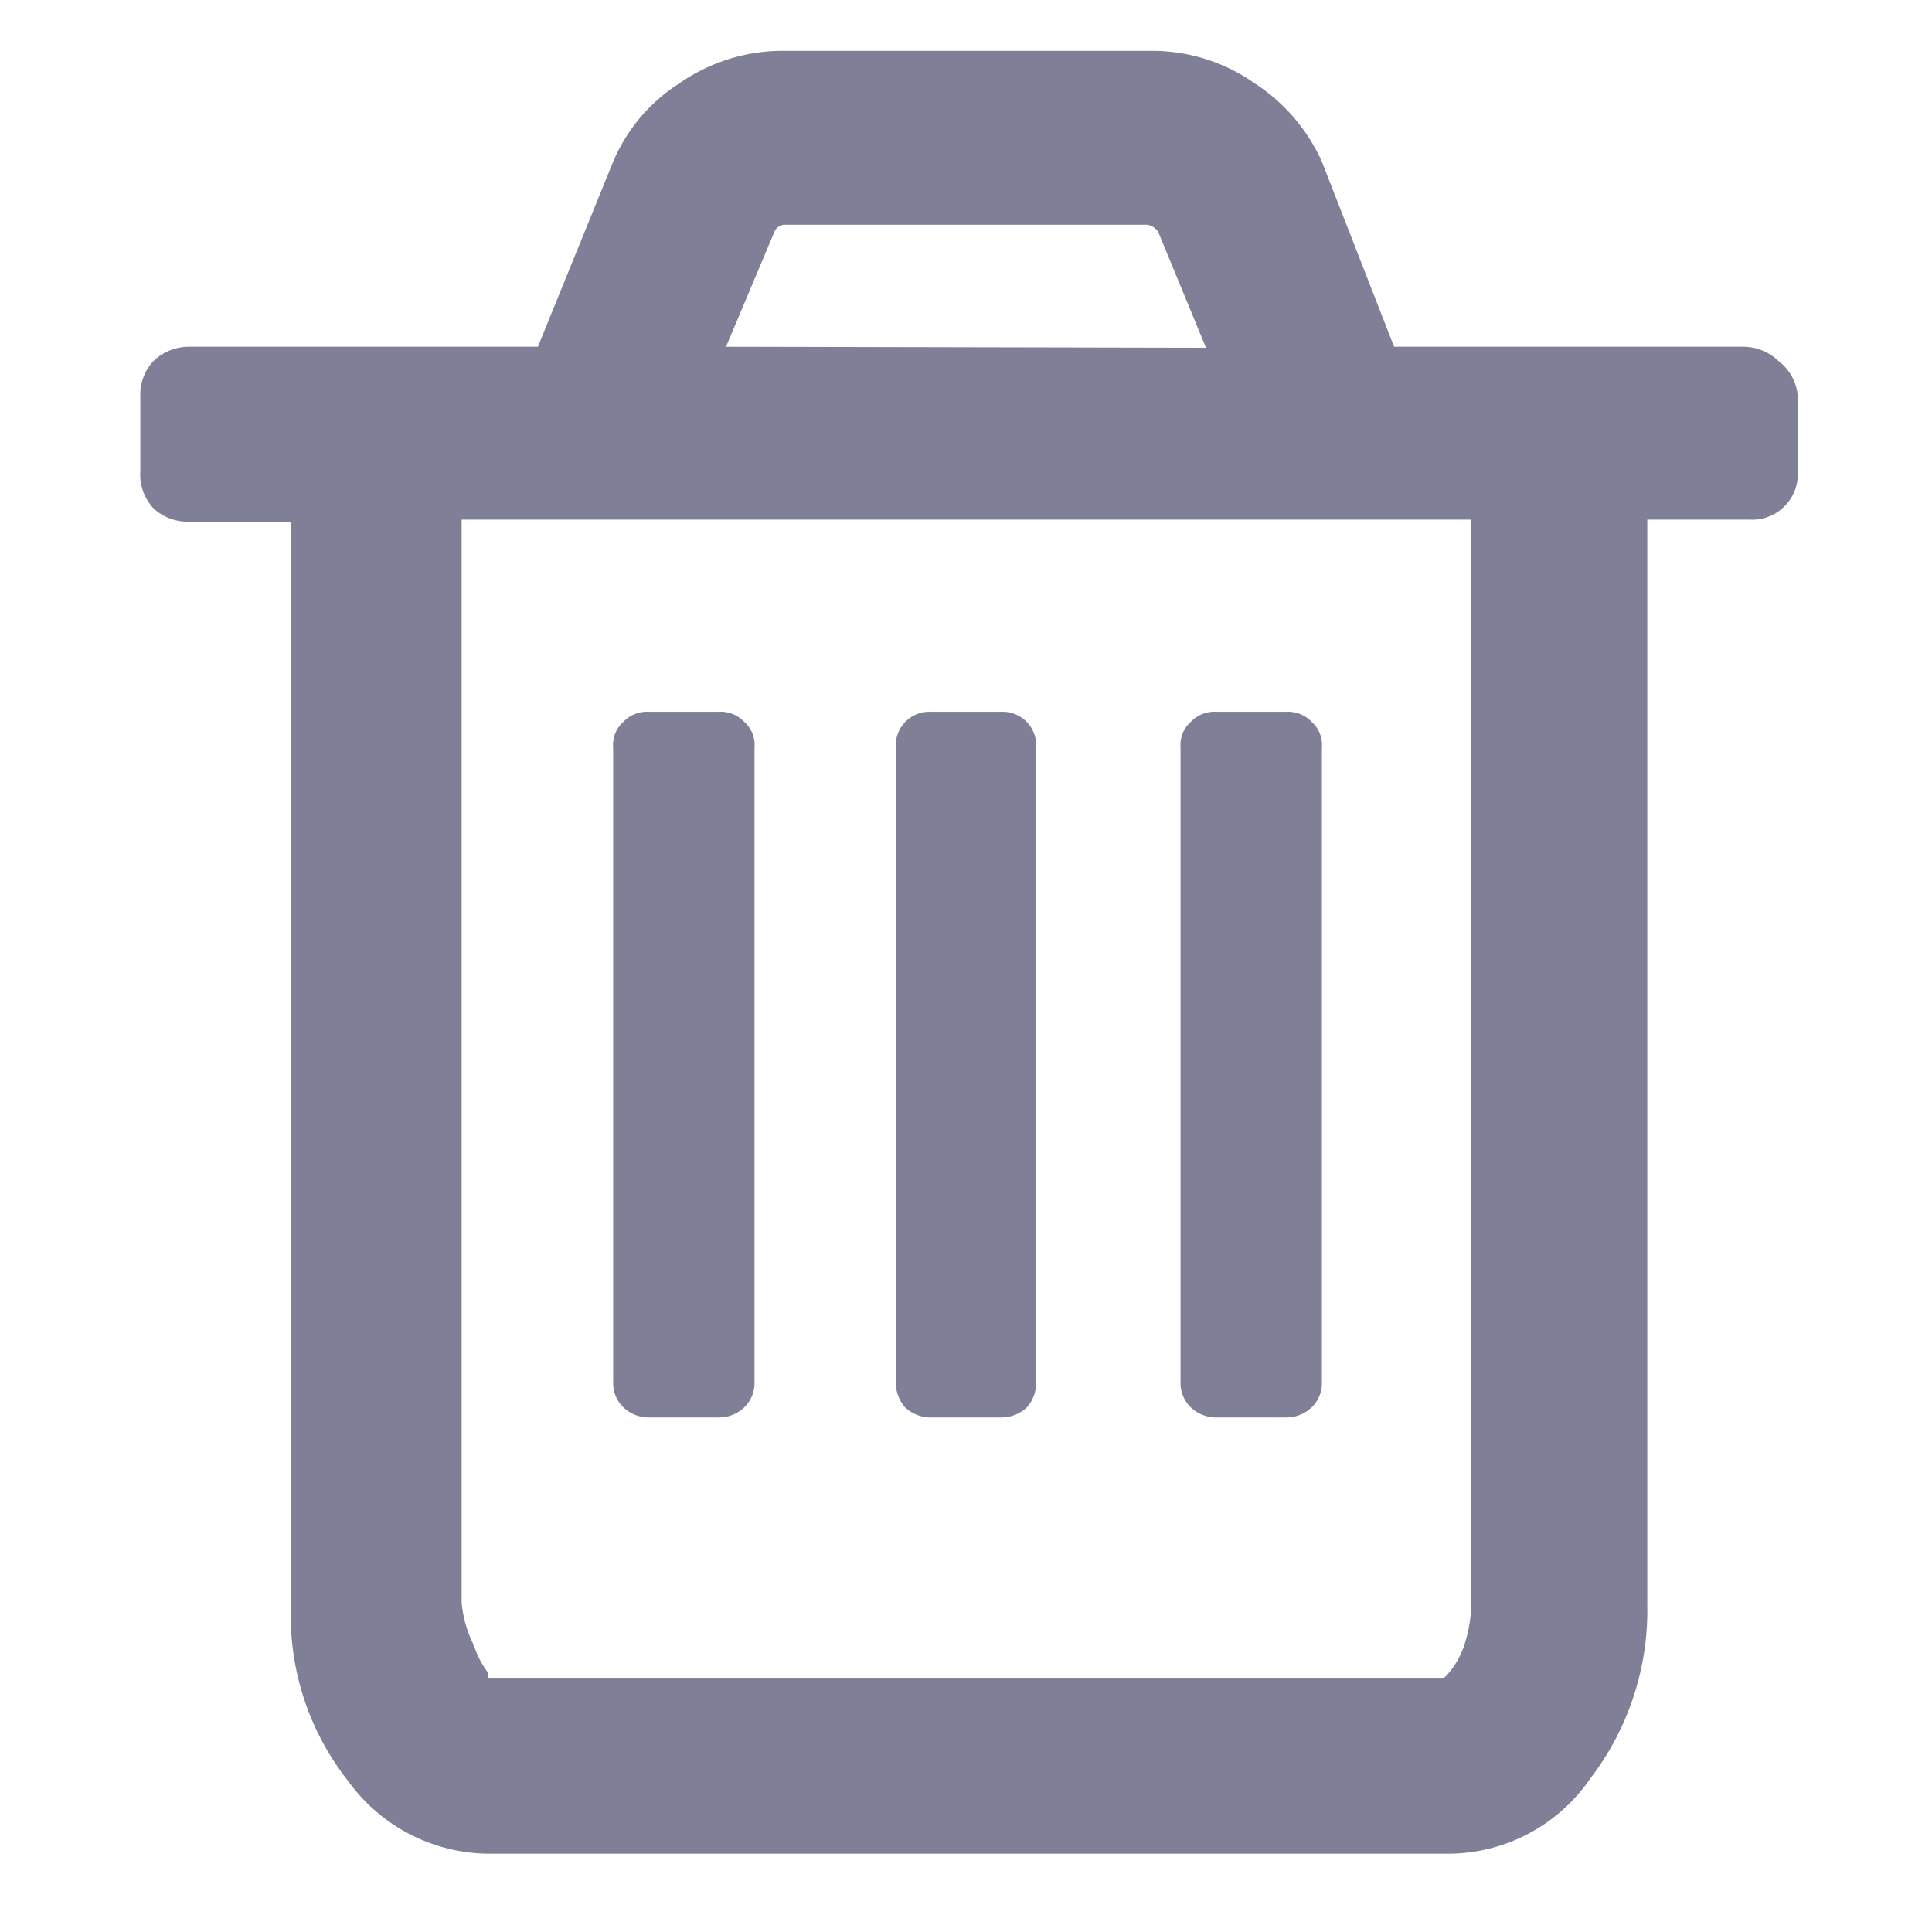<svg xmlns="http://www.w3.org/2000/svg" viewBox="0 0 19 19"><title>trash</title><style>*{fill:rgba(0,0,51,0.5);}</style><path d="M17.49,3.55a.5.5,0,0,0-.35-.14H13.71L13,1.59a1.79,1.79,0,0,0-.66-.77,1.75,1.75,0,0,0-1-.32H7.68a1.78,1.78,0,0,0-1,.32,1.7,1.7,0,0,0-.65.77L5.29,3.41H1.86a.5.5,0,0,0-.35.14.48.48,0,0,0-.13.35v.73A.49.49,0,0,0,1.51,5a.49.49,0,0,0,.35.13h1v10.7a2.62,2.62,0,0,0,.56,1.68,1.72,1.72,0,0,0,1.38.72h9.46a1.7,1.7,0,0,0,1.38-.74,2.72,2.72,0,0,0,.56-1.71V5.11h1a.45.45,0,0,0,.48-.48V3.9A.48.48,0,0,0,17.49,3.55ZM7.14,3.41l.48-1.14a.12.12,0,0,1,.09-.06h3.57a.16.16,0,0,1,.11.07l.47,1.14ZM4.54,15.76V5.11h9.93V15.76a1.42,1.42,0,0,1-.07.42.83.83,0,0,1-.15.27.23.23,0,0,1-.05.05H4.8a.23.23,0,0,1,0-.05.88.88,0,0,1-.14-.27A1.16,1.16,0,0,1,4.54,15.76Z"/><path d="M7.42,7.35v6.24a.33.33,0,0,1-.1.25.36.36,0,0,1-.25.1H6.38a.36.36,0,0,1-.25-.1.33.33,0,0,1-.1-.25V7.35a.3.3,0,0,1,.1-.25A.32.32,0,0,1,6.38,7h.69a.32.32,0,0,1,.25.1A.3.3,0,0,1,7.42,7.35Z"/><path d="M10.19,7.35v6.24a.37.37,0,0,1-.09.25.37.37,0,0,1-.25.1h-.7a.37.37,0,0,1-.25-.1.37.37,0,0,1-.09-.25V7.35A.33.33,0,0,1,9.15,7h.7a.33.33,0,0,1,.34.35Z"/><path d="M13,7.35v6.24a.33.33,0,0,1-.1.25.36.36,0,0,1-.25.1h-.69a.36.36,0,0,1-.25-.1.33.33,0,0,1-.1-.25V7.35a.3.3,0,0,1,.1-.25.32.32,0,0,1,.25-.1h.69a.32.32,0,0,1,.25.1A.3.3,0,0,1,13,7.35Z"/></svg>